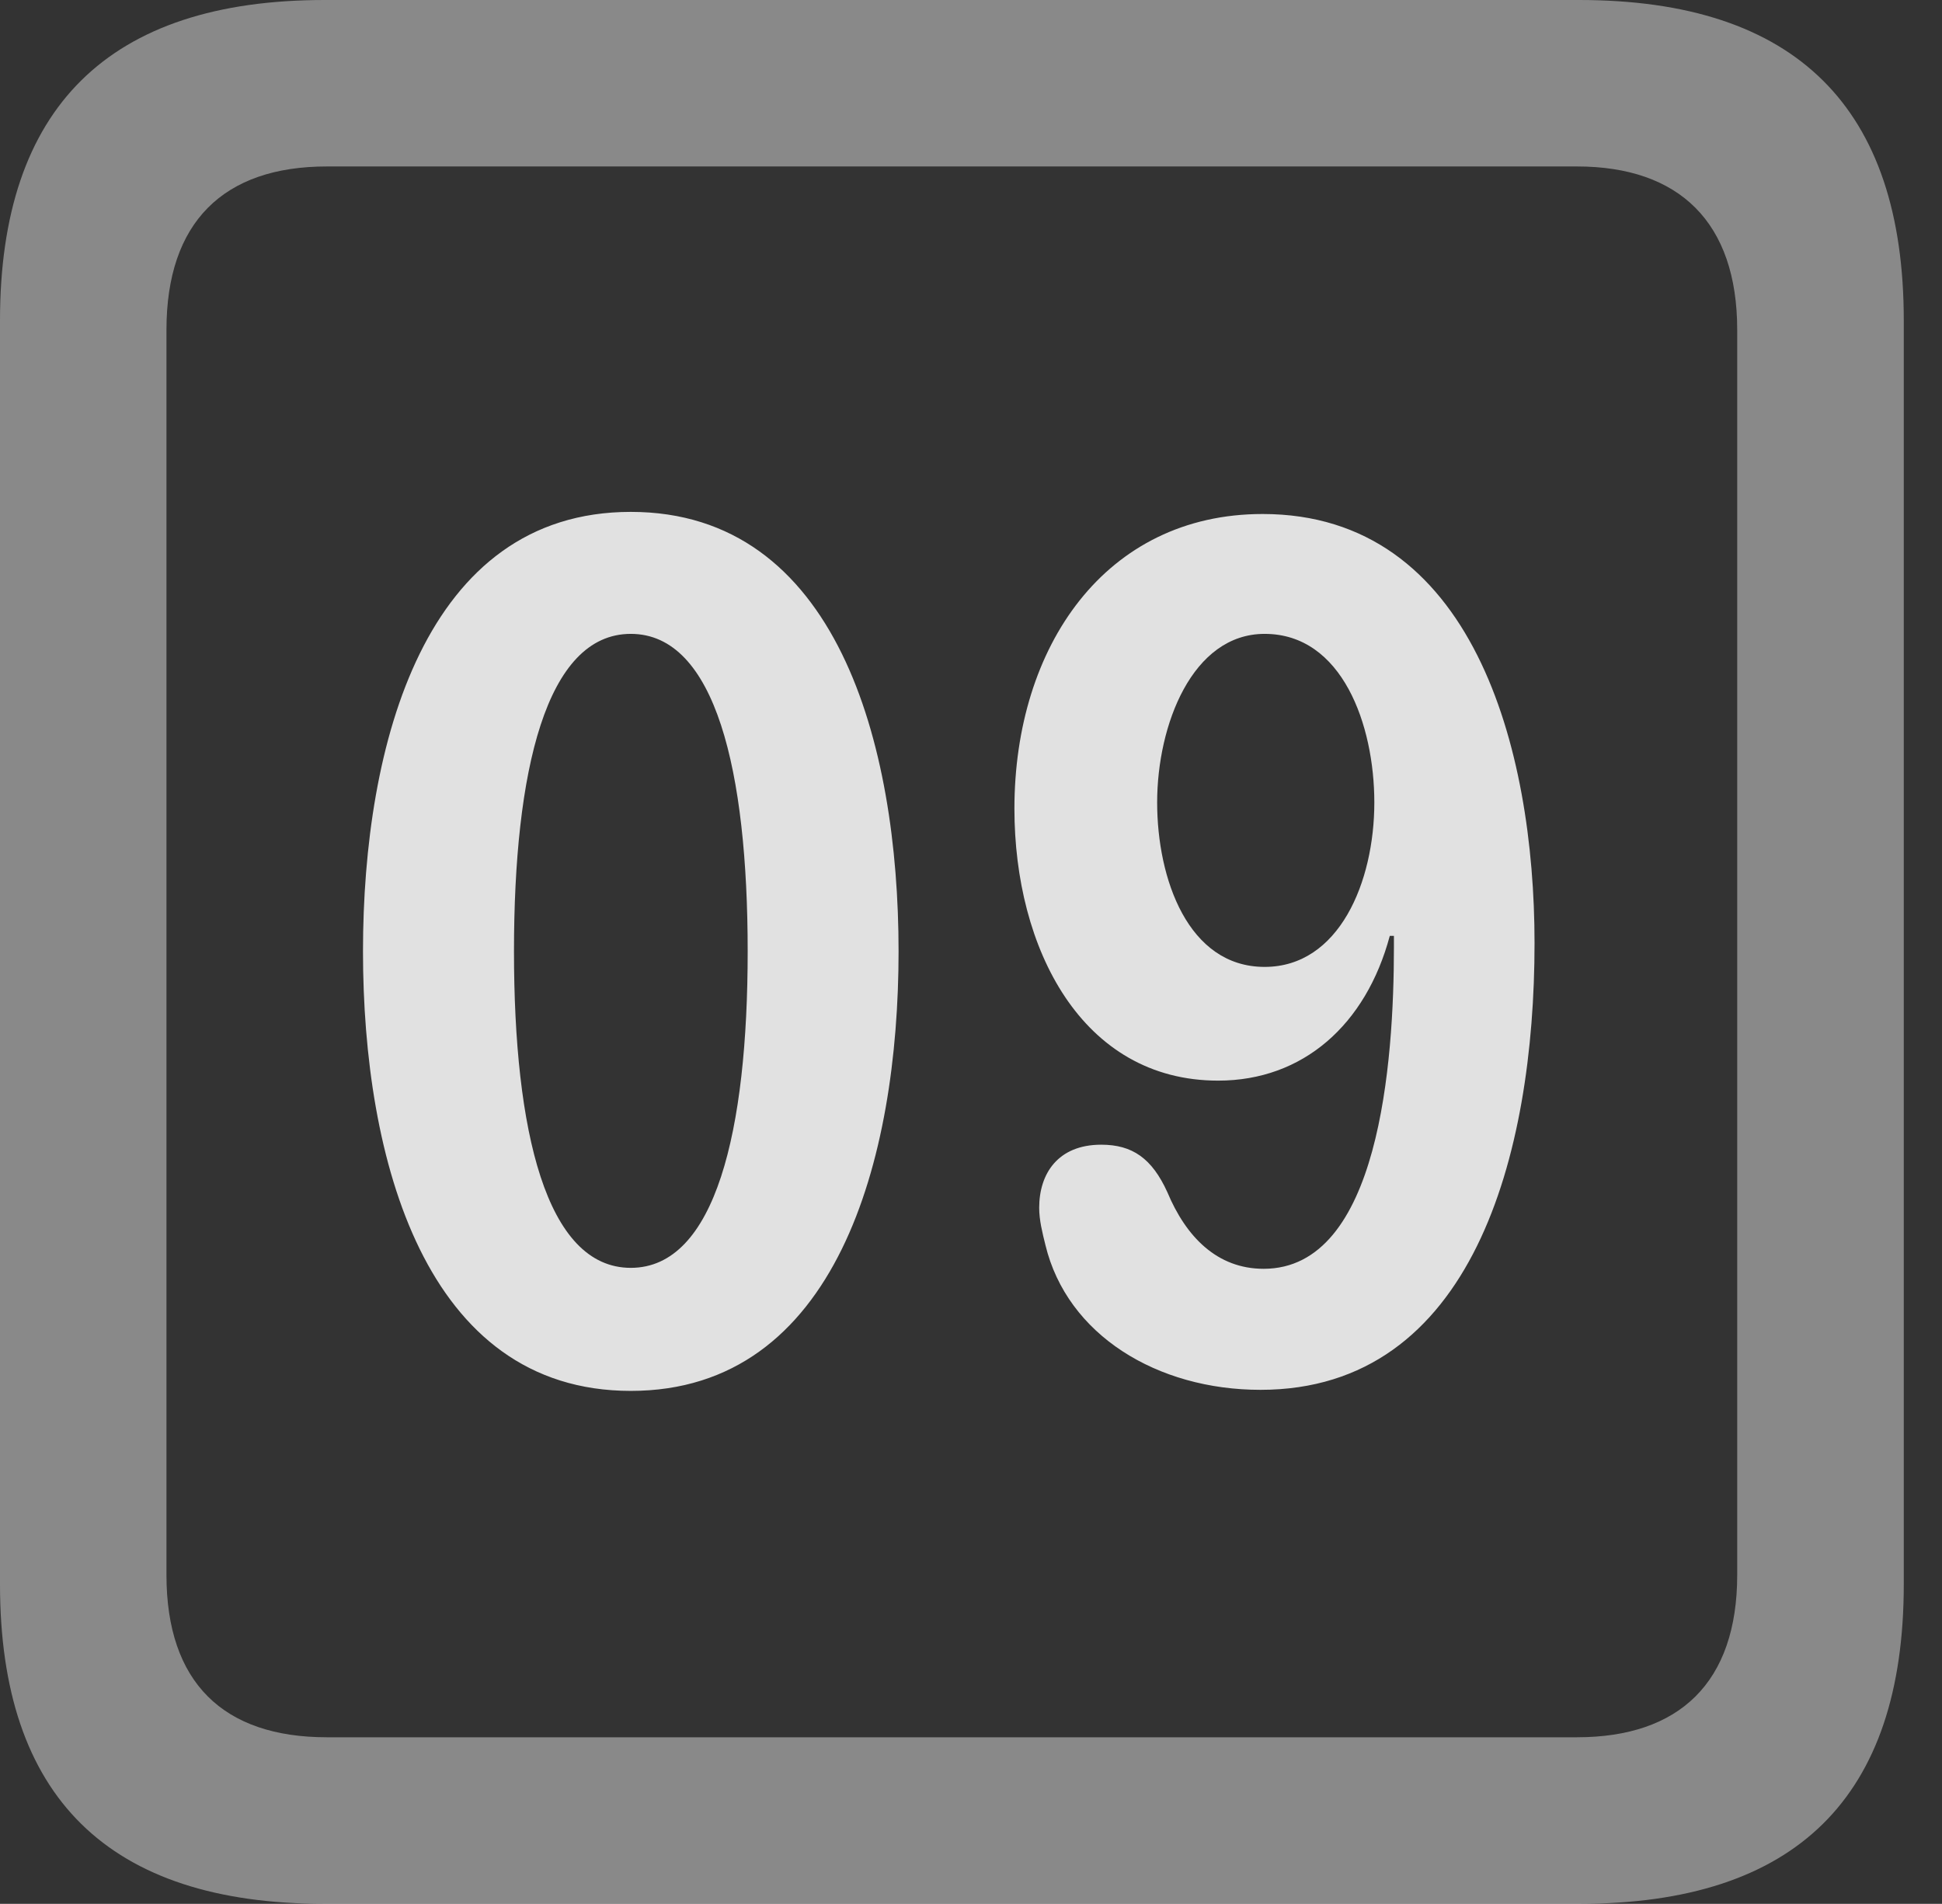 <?xml version="1.0" encoding="UTF-8"?>
<!--Generator: Apple Native CoreSVG 341-->
<!DOCTYPE svg
PUBLIC "-//W3C//DTD SVG 1.1//EN"
       "http://www.w3.org/Graphics/SVG/1.1/DTD/svg11.dtd">
<svg version="1.1" xmlns="http://www.w3.org/2000/svg" xmlns:xlink="http://www.w3.org/1999/xlink" viewBox="0 0 18.34 17.979">
 <rect x="0" y="0" width="18.34" height="17.979" fill="#333333" stroke="none"/>
 <g>
  <rect height="17.979" opacity="0" width="18.34" x="0" y="0"/>
  <path d="M3.066 17.979L14.912 17.979C16.963 17.979 17.979 16.973 17.979 14.961L17.979 3.027C17.979 1.016 16.963 0 14.912 0L3.066 0C1.025 0 0 1.016 0 3.027L0 14.961C0 16.973 1.025 17.979 3.066 17.979ZM3.086 16.406C2.109 16.406 1.572 15.889 1.572 14.873L1.572 3.115C1.572 2.1 2.109 1.572 3.086 1.572L14.893 1.572C15.859 1.572 16.406 2.1 16.406 3.115L16.406 14.873C16.406 15.889 15.859 16.406 14.893 16.406Z" fill="white" fill-opacity="0.425"/>
  <path d="M5.957 13.135C7.9 13.135 8.486 10.947 8.486 8.984C8.486 7.021 7.9 4.834 5.957 4.834C4.014 4.834 3.428 7.021 3.428 8.984C3.428 10.947 4.014 13.135 5.957 13.135ZM5.957 11.973C5.156 11.973 4.854 10.674 4.854 8.984C4.854 7.285 5.156 5.986 5.957 5.986C6.758 5.986 7.061 7.285 7.061 8.984C7.061 10.674 6.758 11.973 5.957 11.973ZM11.504 10.205C12.305 10.205 12.9 9.678 13.125 8.838L13.164 8.838C13.164 8.877 13.164 8.916 13.164 8.945C13.164 10.029 13.027 11.982 11.934 11.982C11.494 11.982 11.201 11.68 11.025 11.26C10.879 10.938 10.693 10.81 10.4 10.81C9.99 10.81 9.814 11.084 9.814 11.406C9.814 11.523 9.844 11.641 9.873 11.758C10.078 12.607 10.928 13.125 11.904 13.125C13.906 13.125 14.492 10.908 14.492 8.906C14.492 7.061 13.906 4.854 11.924 4.854C10.44 4.854 9.58 6.104 9.58 7.637C9.58 8.955 10.215 10.205 11.504 10.205ZM11.943 9.131C11.221 9.131 10.928 8.301 10.928 7.578C10.928 6.846 11.26 5.986 11.943 5.986C12.676 5.986 12.979 6.846 12.979 7.578C12.979 8.33 12.646 9.131 11.943 9.131Z" fill="white" fill-opacity="0.85"/>
 </g>
</svg>
